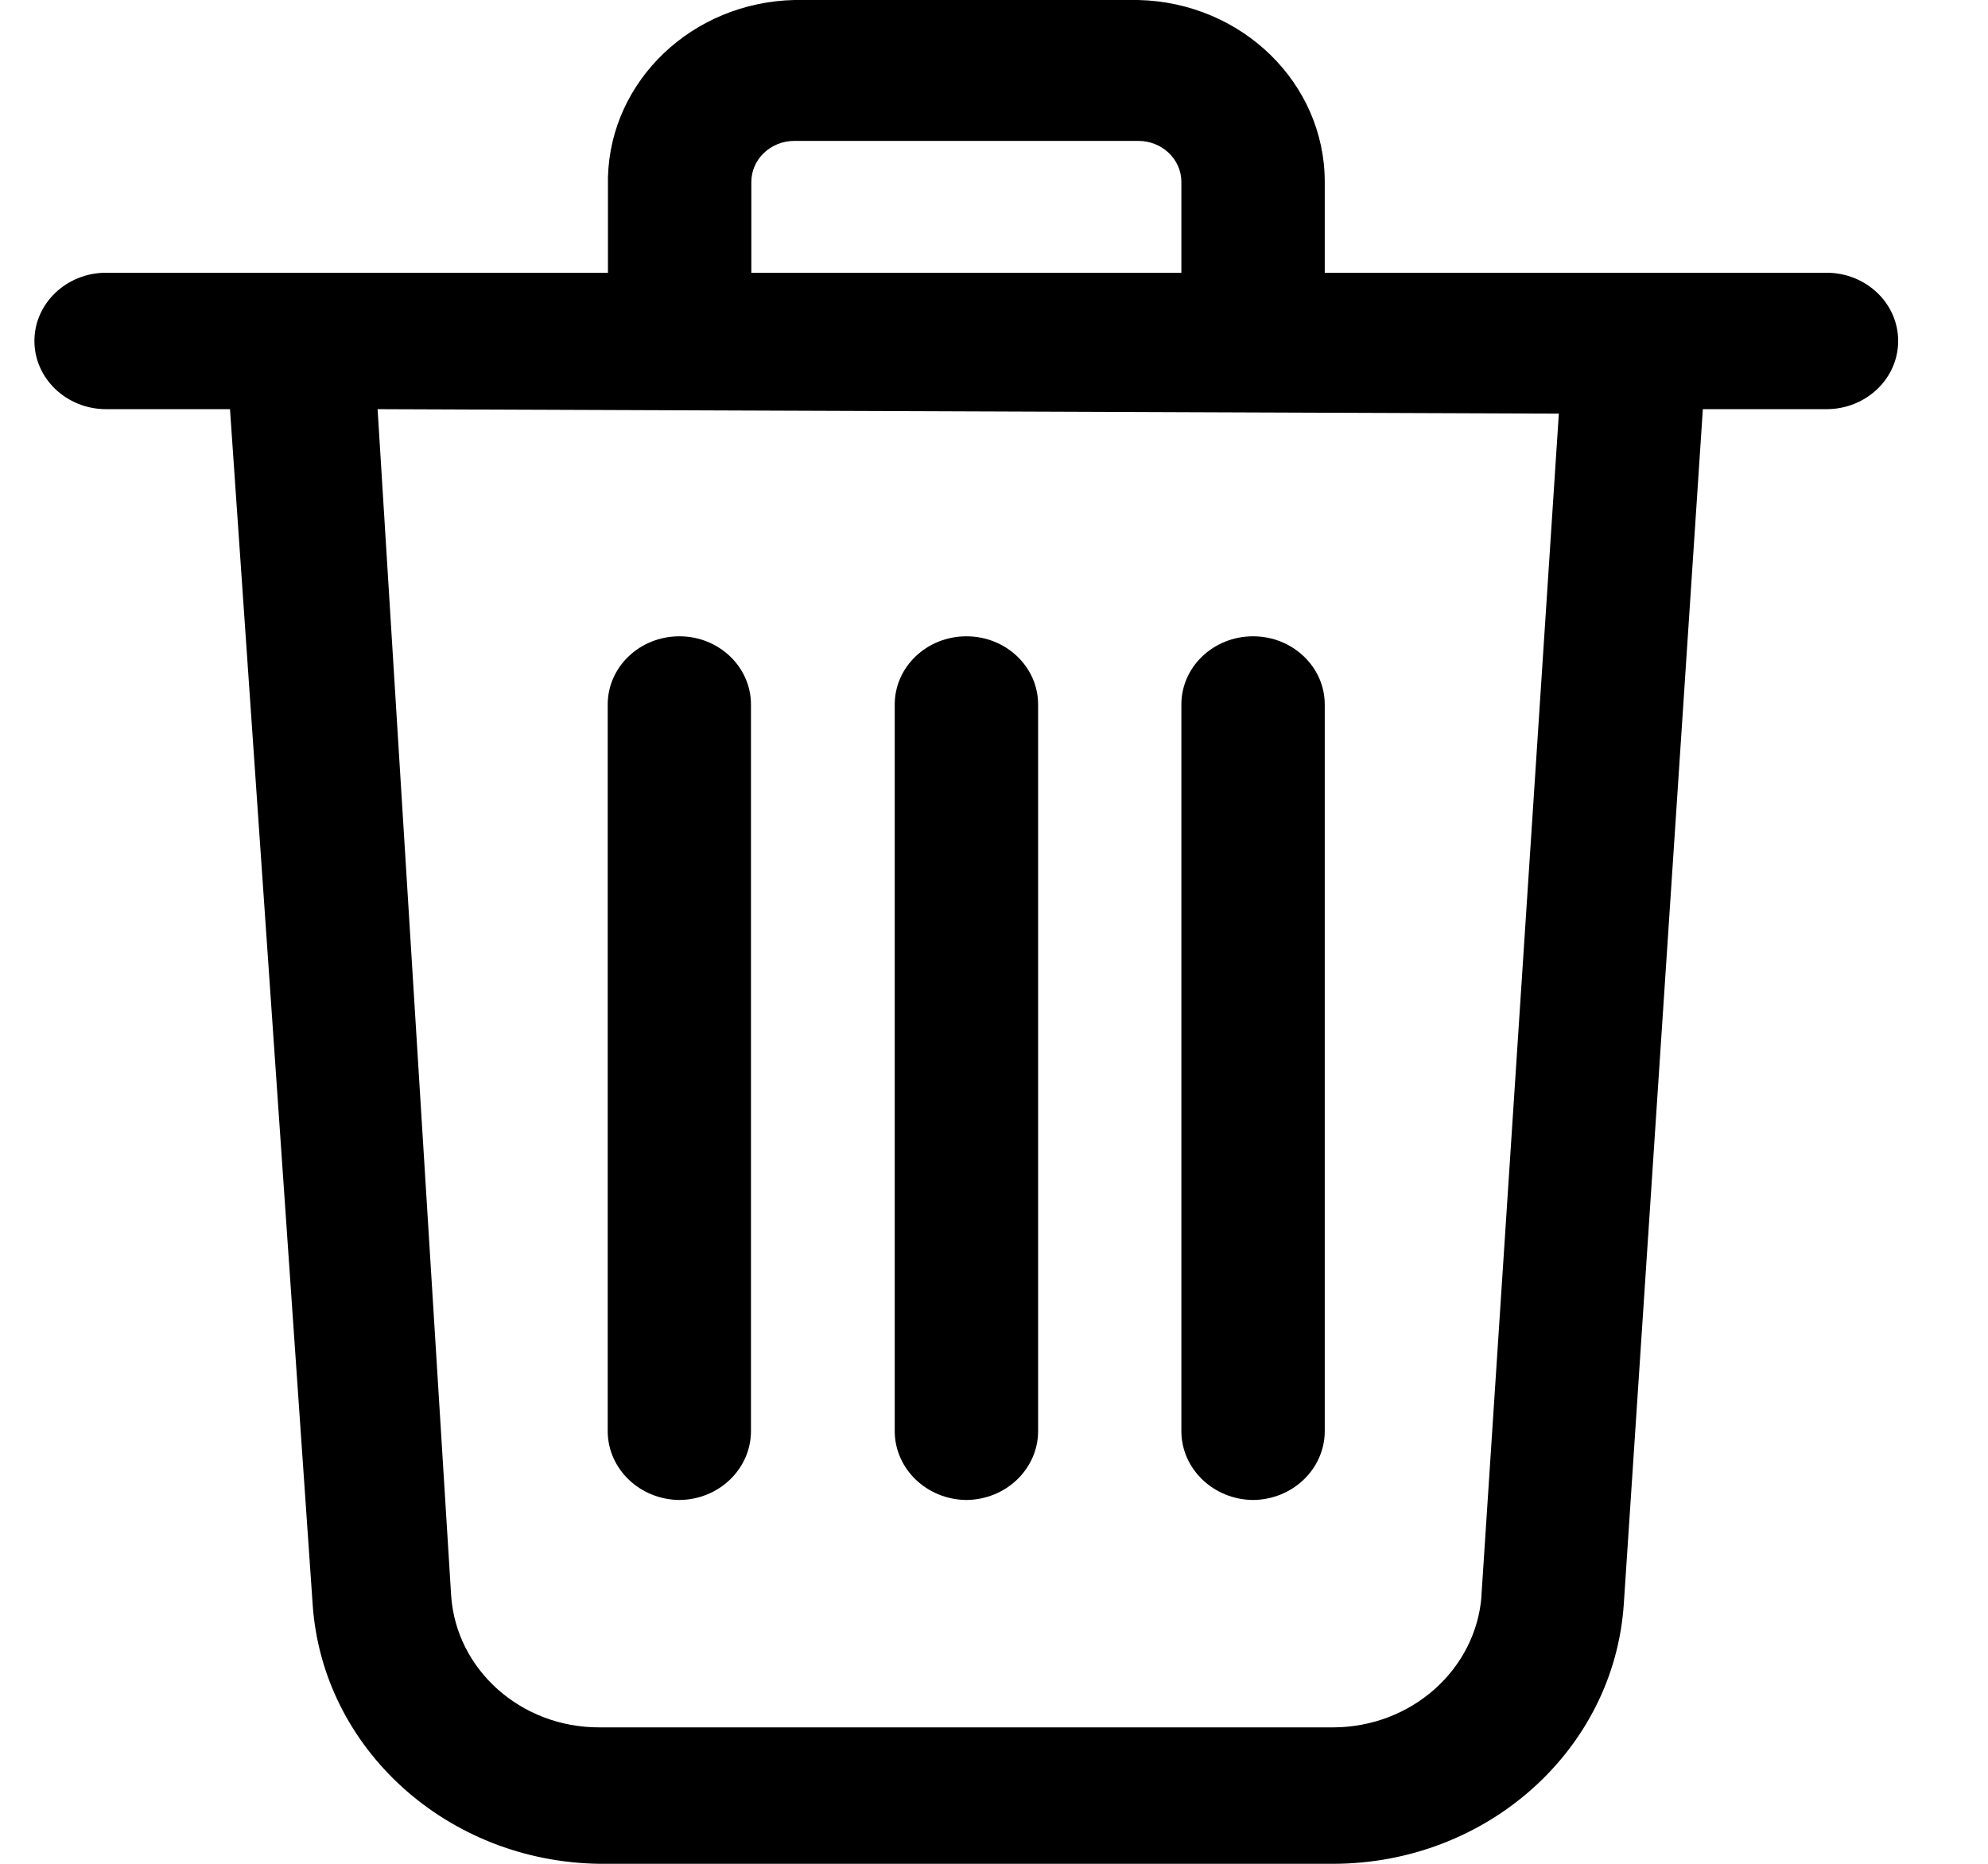 <svg viewBox="0 0 16 15" fill="none" xmlns="http://www.w3.org/2000/svg">
<path d="M14.7 2.195H10.662V1.464C10.662 0.67 9.997 0.02 9.162 0H6.393C5.573 0.019 4.913 0.647 4.893 1.427V2.195H0.854C0.536 2.195 0.277 2.441 0.277 2.744C0.277 3.047 0.536 3.293 0.854 3.293H1.851L2.516 12.907C2.592 14.072 3.598 14.983 4.824 15H10.731C11.969 14.998 12.992 14.082 13.069 12.907L13.705 3.293H14.7C15.019 3.293 15.277 3.047 15.277 2.744C15.277 2.441 15.019 2.195 14.7 2.195ZM6.047 1.464C6.047 1.282 6.202 1.134 6.393 1.134H9.162C9.353 1.134 9.508 1.282 9.508 1.464V2.195H6.047V1.464ZM11.924 12.842C11.879 13.438 11.359 13.9 10.731 13.902H4.824C4.194 13.904 3.672 13.439 3.631 12.842L3.039 3.293L12.546 3.329L11.923 12.842H11.924Z" fill="black"/>
<path d="M10.085 12.072C10.402 12.069 10.658 11.825 10.662 11.524V5.67C10.662 5.367 10.403 5.121 10.085 5.121C9.766 5.121 9.508 5.367 9.508 5.67V11.524C9.512 11.825 9.768 12.069 10.085 12.072Z" fill="black"/>
<path d="M5.468 12.072C5.785 12.069 6.04 11.825 6.044 11.524V5.67C6.044 5.367 5.786 5.121 5.468 5.121C5.149 5.121 4.891 5.367 4.891 5.67V11.524C4.895 11.825 5.151 12.069 5.468 12.072Z" fill="black"/>
<path d="M7.778 12.072C8.095 12.069 8.351 11.825 8.355 11.524V5.67C8.355 5.367 8.097 5.121 7.778 5.121C7.459 5.121 7.201 5.367 7.201 5.67V11.524C7.205 11.825 7.461 12.069 7.778 12.072Z" fill="black"/>
</svg>

